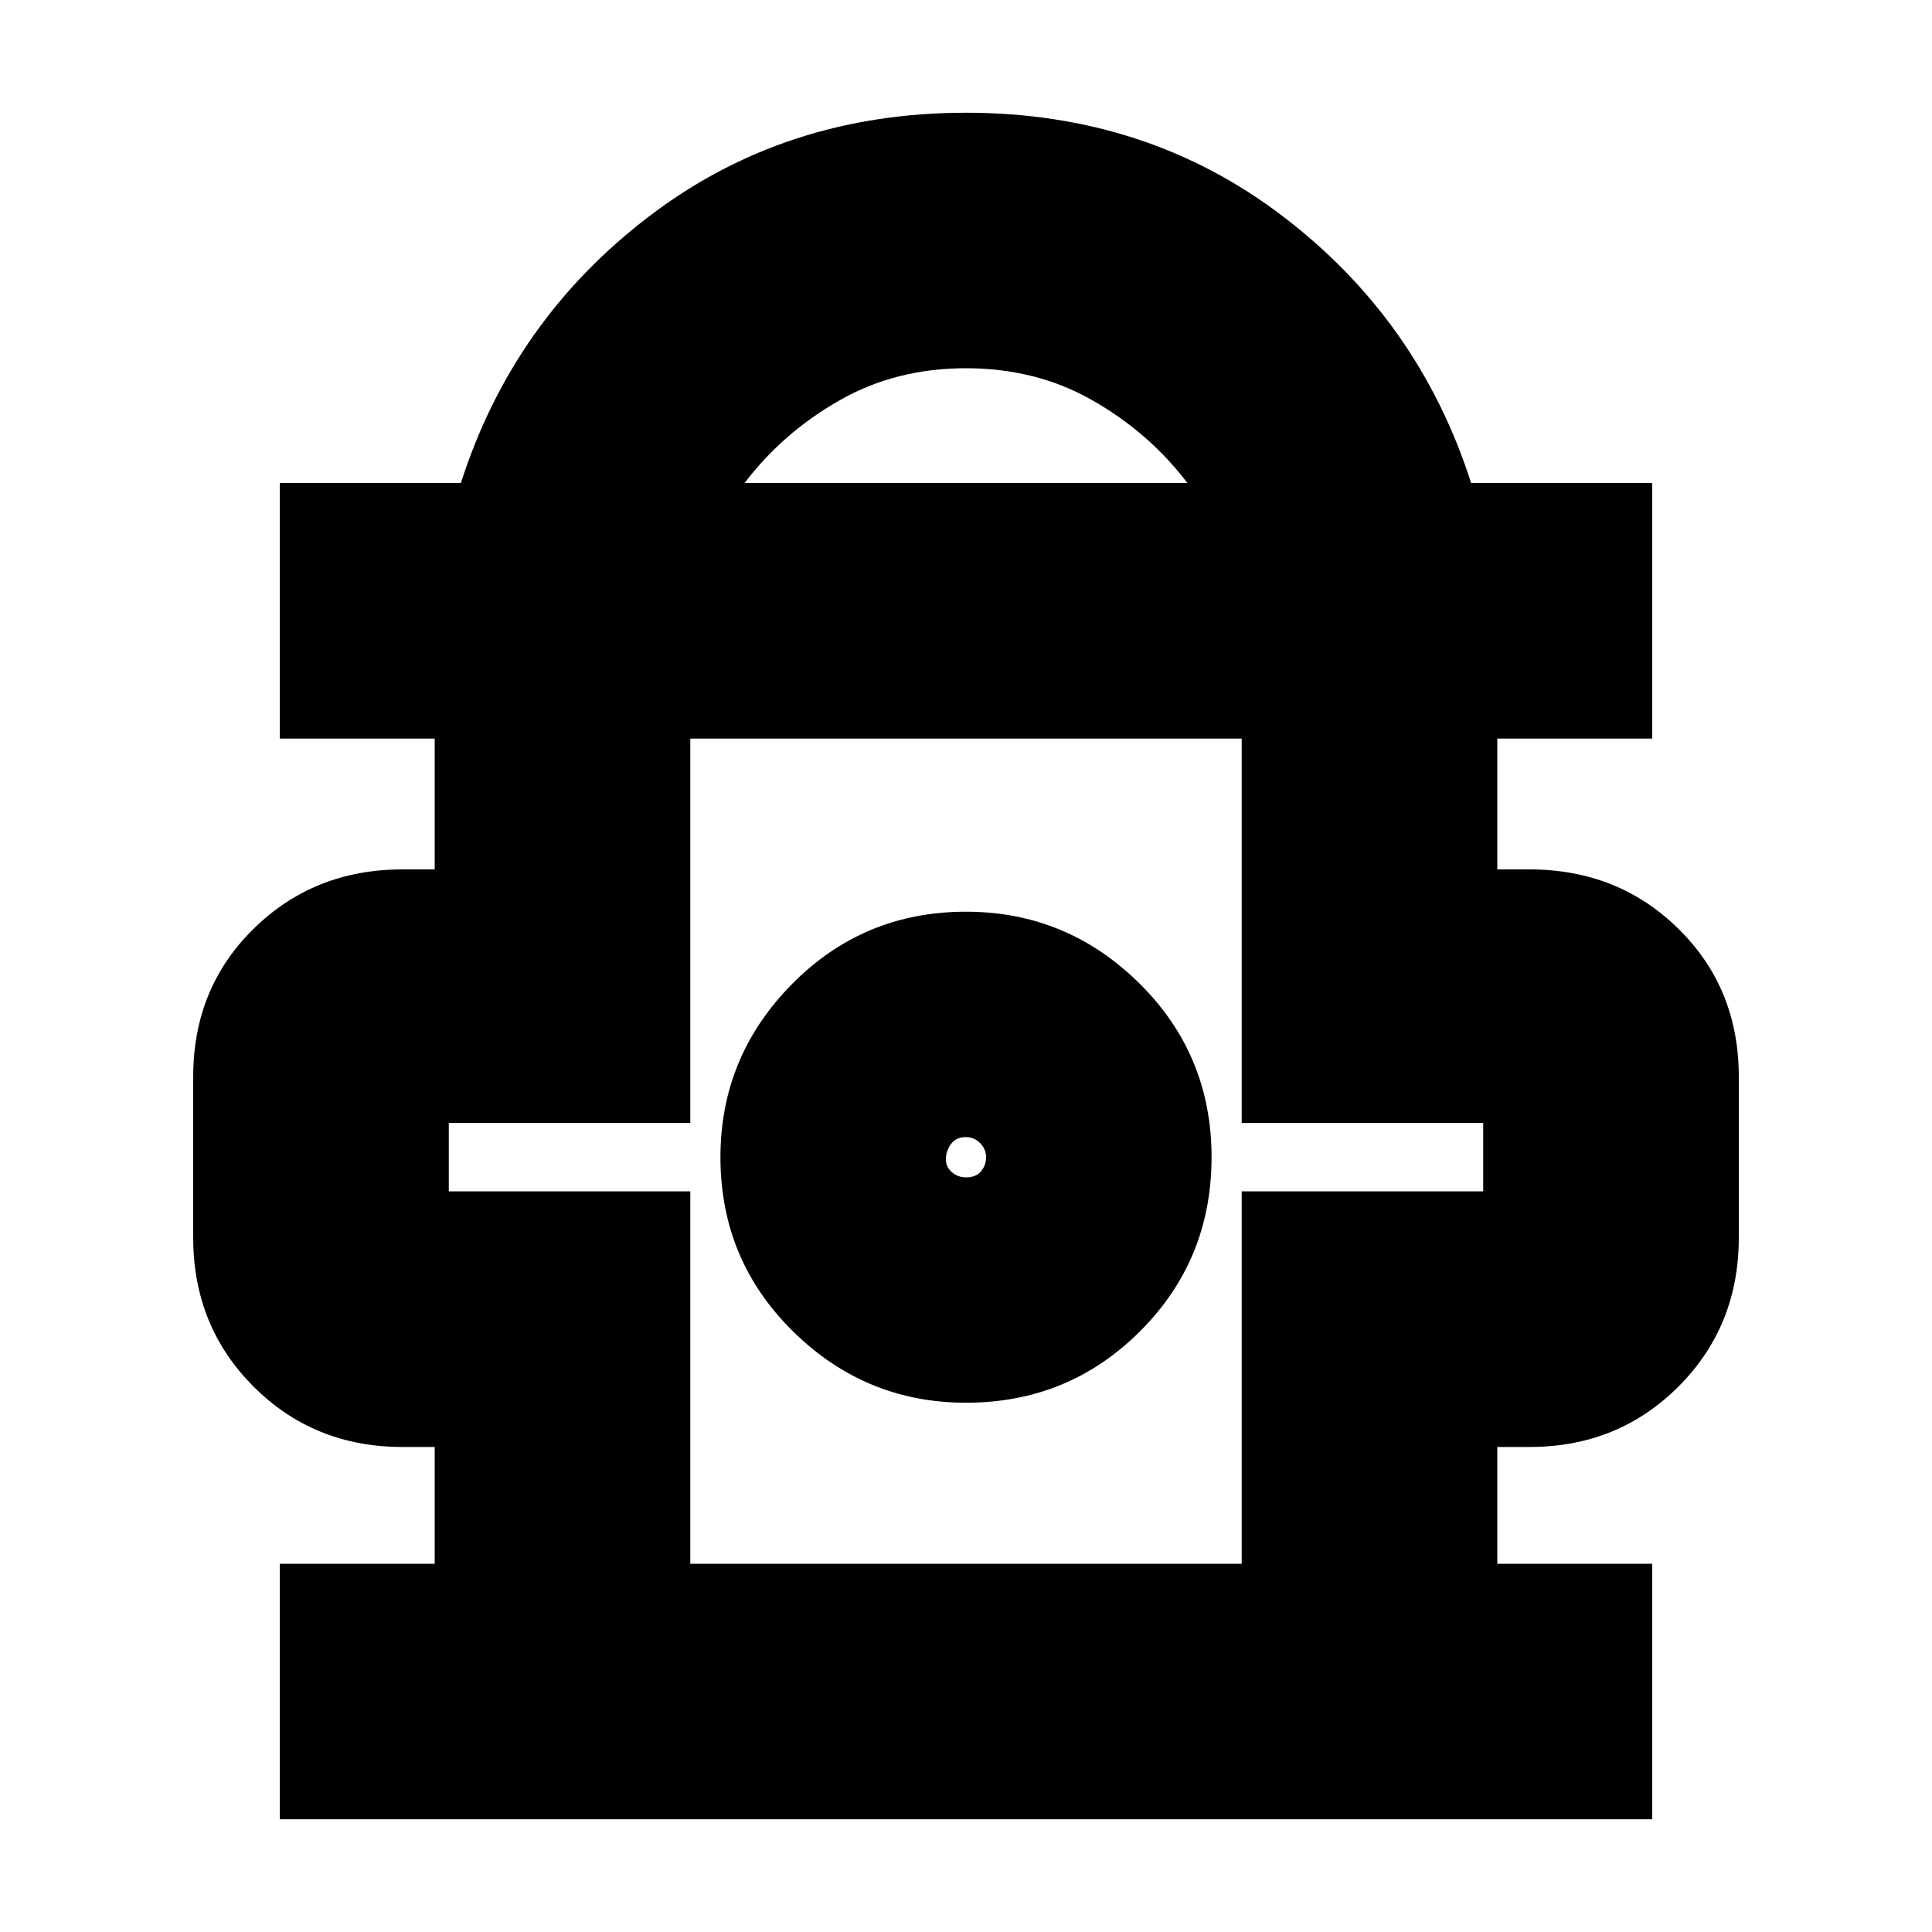 <svg xmlns="http://www.w3.org/2000/svg" height="20" width="20"><path d="M2.896 18.833V16.188H4.5V14.979H4.167Q3.25 14.979 2.625 14.354Q2 13.729 2 12.812V11.146Q2 10.229 2.625 9.615Q3.25 9 4.167 9H4.5V7.646H2.896V5H4.771Q5.312 3.312 6.719 2.24Q8.125 1.167 10 1.167Q11.875 1.167 13.281 2.24Q14.688 3.312 15.229 5H17.104V7.646H15.5V9H15.833Q16.75 9 17.375 9.615Q18 10.229 18 11.146V12.812Q18 13.729 17.375 14.354Q16.75 14.979 15.833 14.979H15.5V16.188H17.104V18.833ZM7.708 5H12.292Q11.896 4.479 11.312 4.146Q10.729 3.812 10 3.812Q9.271 3.812 8.688 4.146Q8.104 4.479 7.708 5ZM7.146 16.188H12.854V12.333H15.354V11.625H12.854V7.646H7.146V11.625H4.646V12.333H7.146ZM10 14.521Q11.062 14.521 11.802 13.781Q12.542 13.042 12.542 11.979Q12.542 10.917 11.792 10.177Q11.042 9.438 10 9.438Q8.938 9.438 8.198 10.188Q7.458 10.938 7.458 11.979Q7.458 13.042 8.208 13.781Q8.958 14.521 10 14.521ZM10 12.188Q9.917 12.188 9.854 12.135Q9.792 12.083 9.792 12Q9.792 11.917 9.844 11.844Q9.896 11.771 10 11.771Q10.083 11.771 10.146 11.833Q10.208 11.896 10.208 11.979Q10.208 12.062 10.156 12.125Q10.104 12.188 10 12.188ZM10 11.917ZM10 7.646Q10 7.646 10 7.646Q10 7.646 10 7.646Q10 7.646 10 7.646Q10 7.646 10 7.646Z"/></svg>